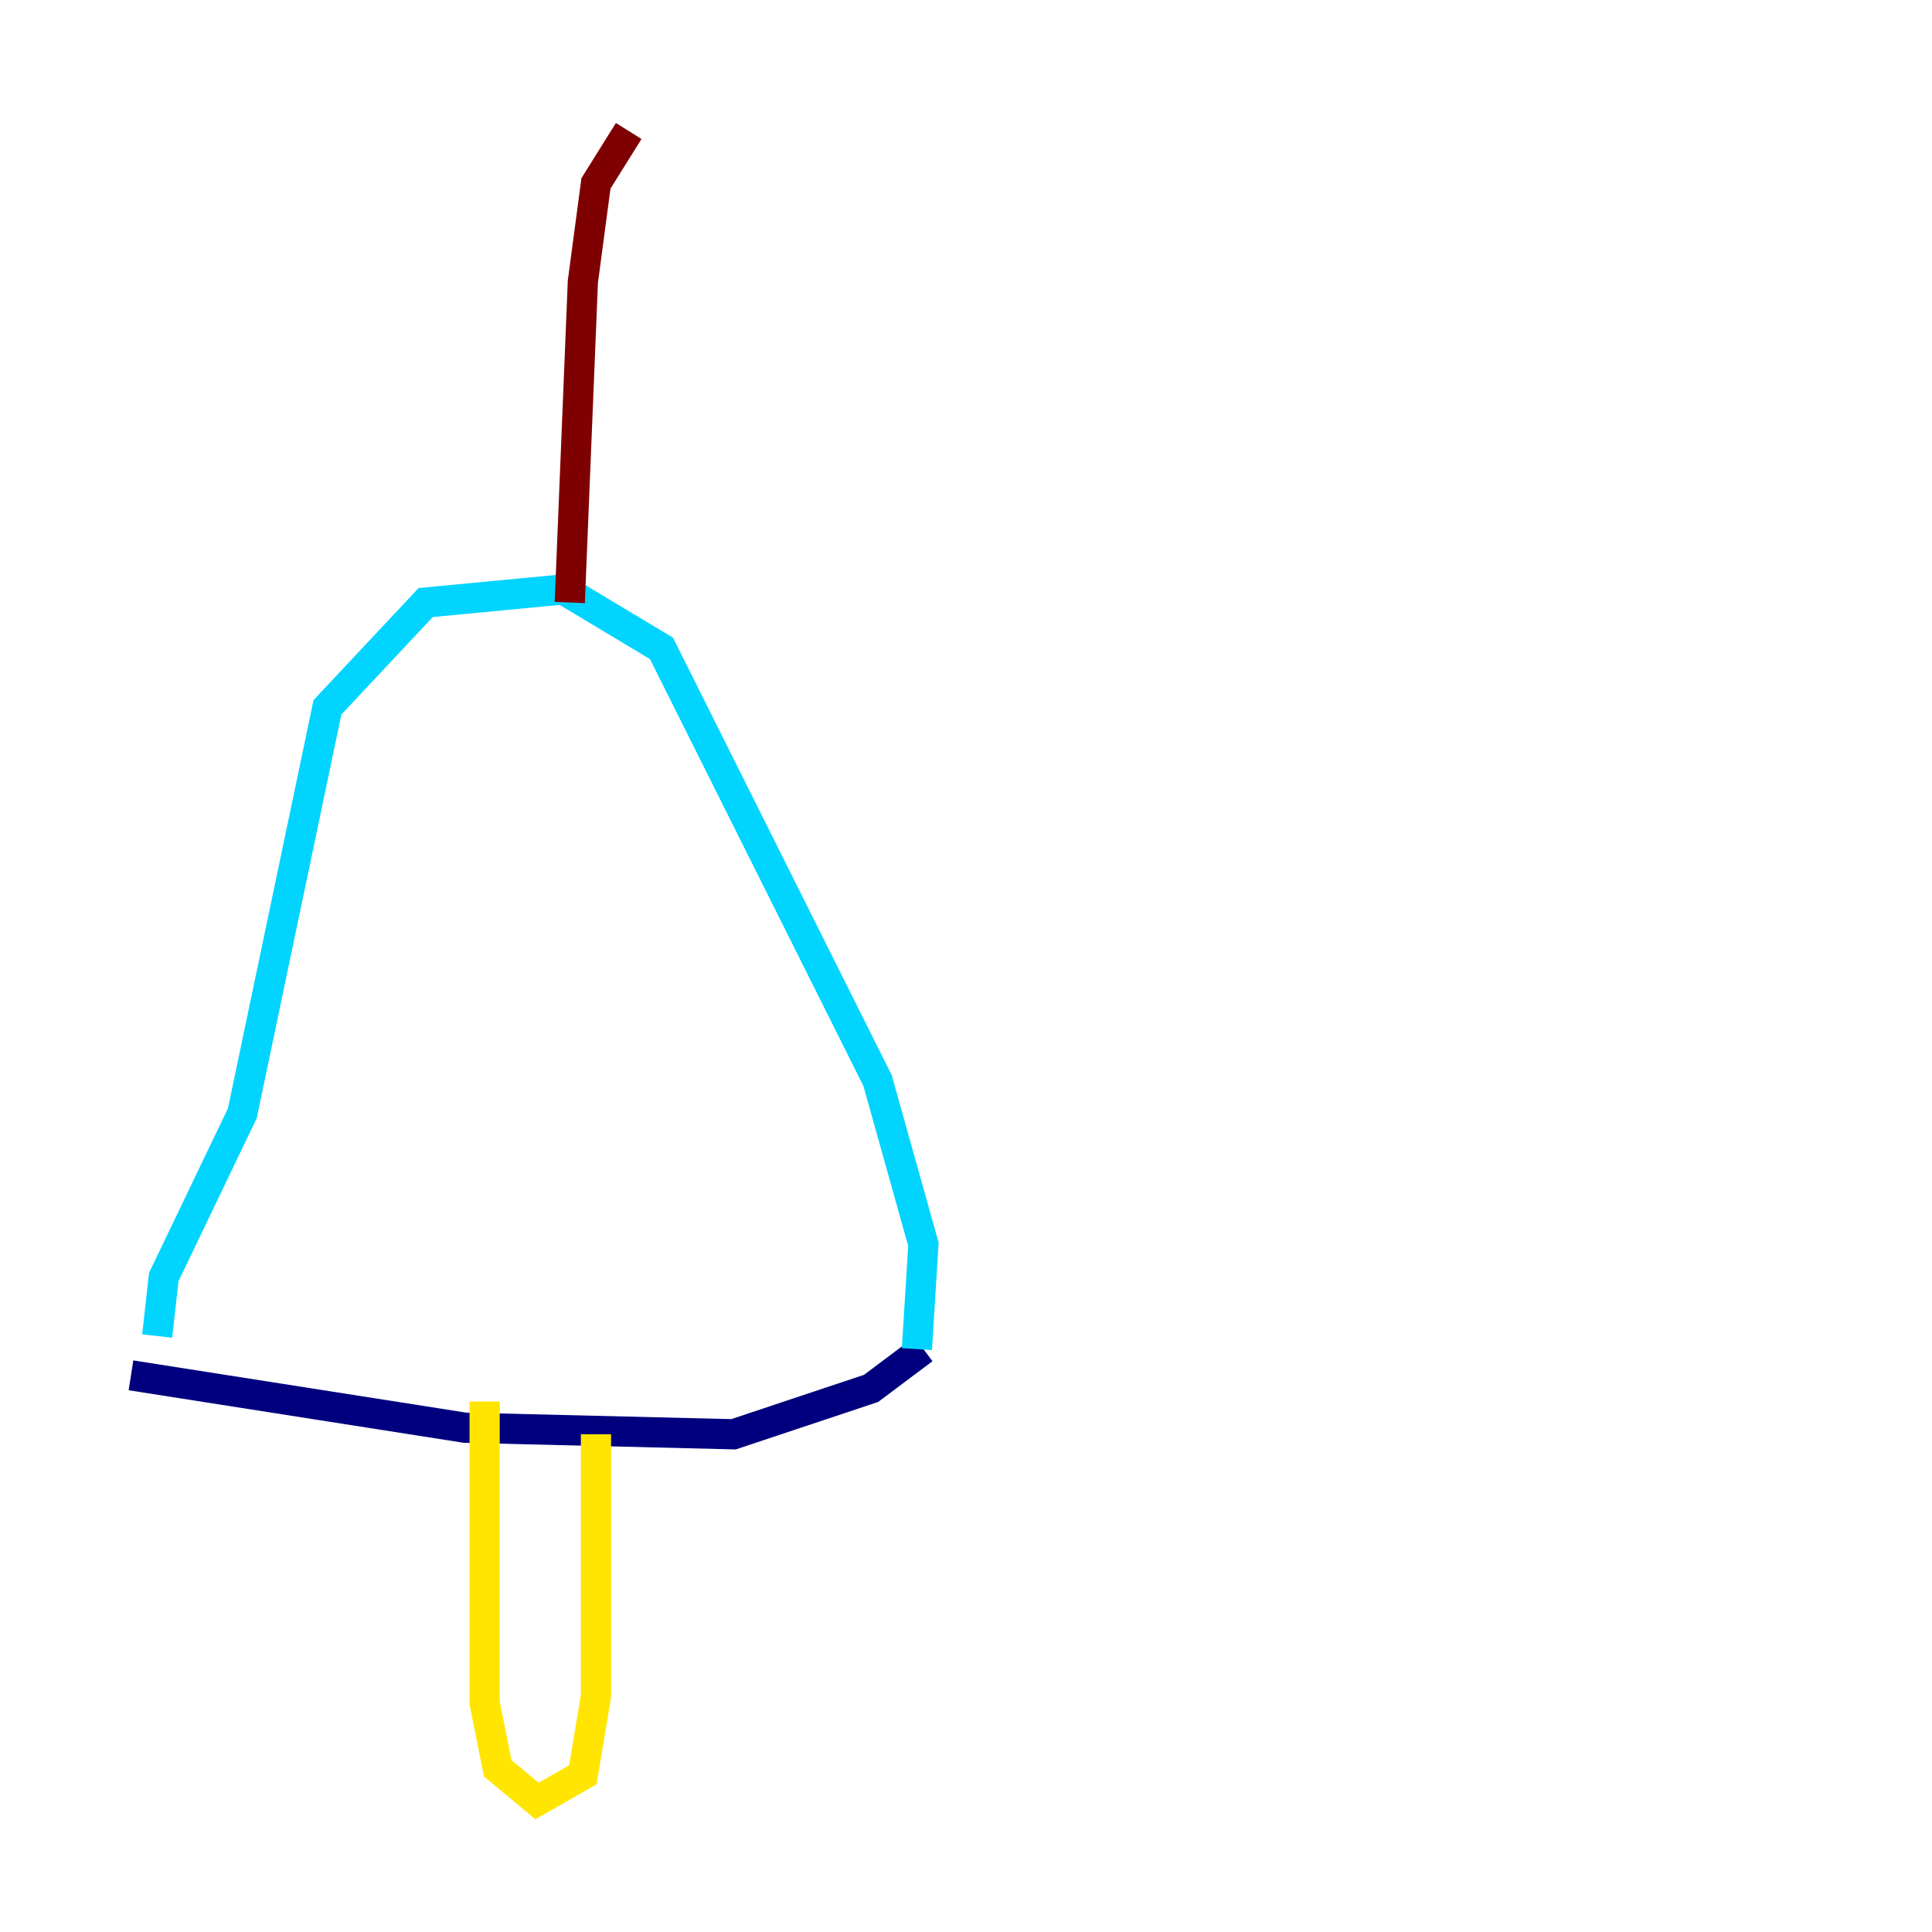 <?xml version="1.0" encoding="utf-8" ?>
<svg baseProfile="tiny" height="128" version="1.2" viewBox="0,0,128,128" width="128" xmlns="http://www.w3.org/2000/svg" xmlns:ev="http://www.w3.org/2001/xml-events" xmlns:xlink="http://www.w3.org/1999/xlink"><defs /><polyline fill="none" points="8.678,91.119 30.807,94.59 48.597,95.024 57.709,91.986 61.18,89.383" stroke="#00007f" stroke-width="2" /><polyline fill="none" points="10.414,88.515 10.848,84.61 16.054,73.763 21.695,46.861 28.203,39.919 37.315,39.051 43.824,42.956 58.142,71.593 61.18,82.441 60.746,89.383" stroke="#00d4ff" stroke-width="2" /><polyline fill="none" points="32.108,92.854 32.108,112.814 32.976,117.153 35.58,119.322 38.617,117.586 39.485,112.38 39.485,95.024" stroke="#ffe500" stroke-width="2" /><polyline fill="none" points="37.749,39.919 38.617,18.658 39.485,12.149 41.654,8.678" stroke="#7f0000" stroke-width="2" /></svg>